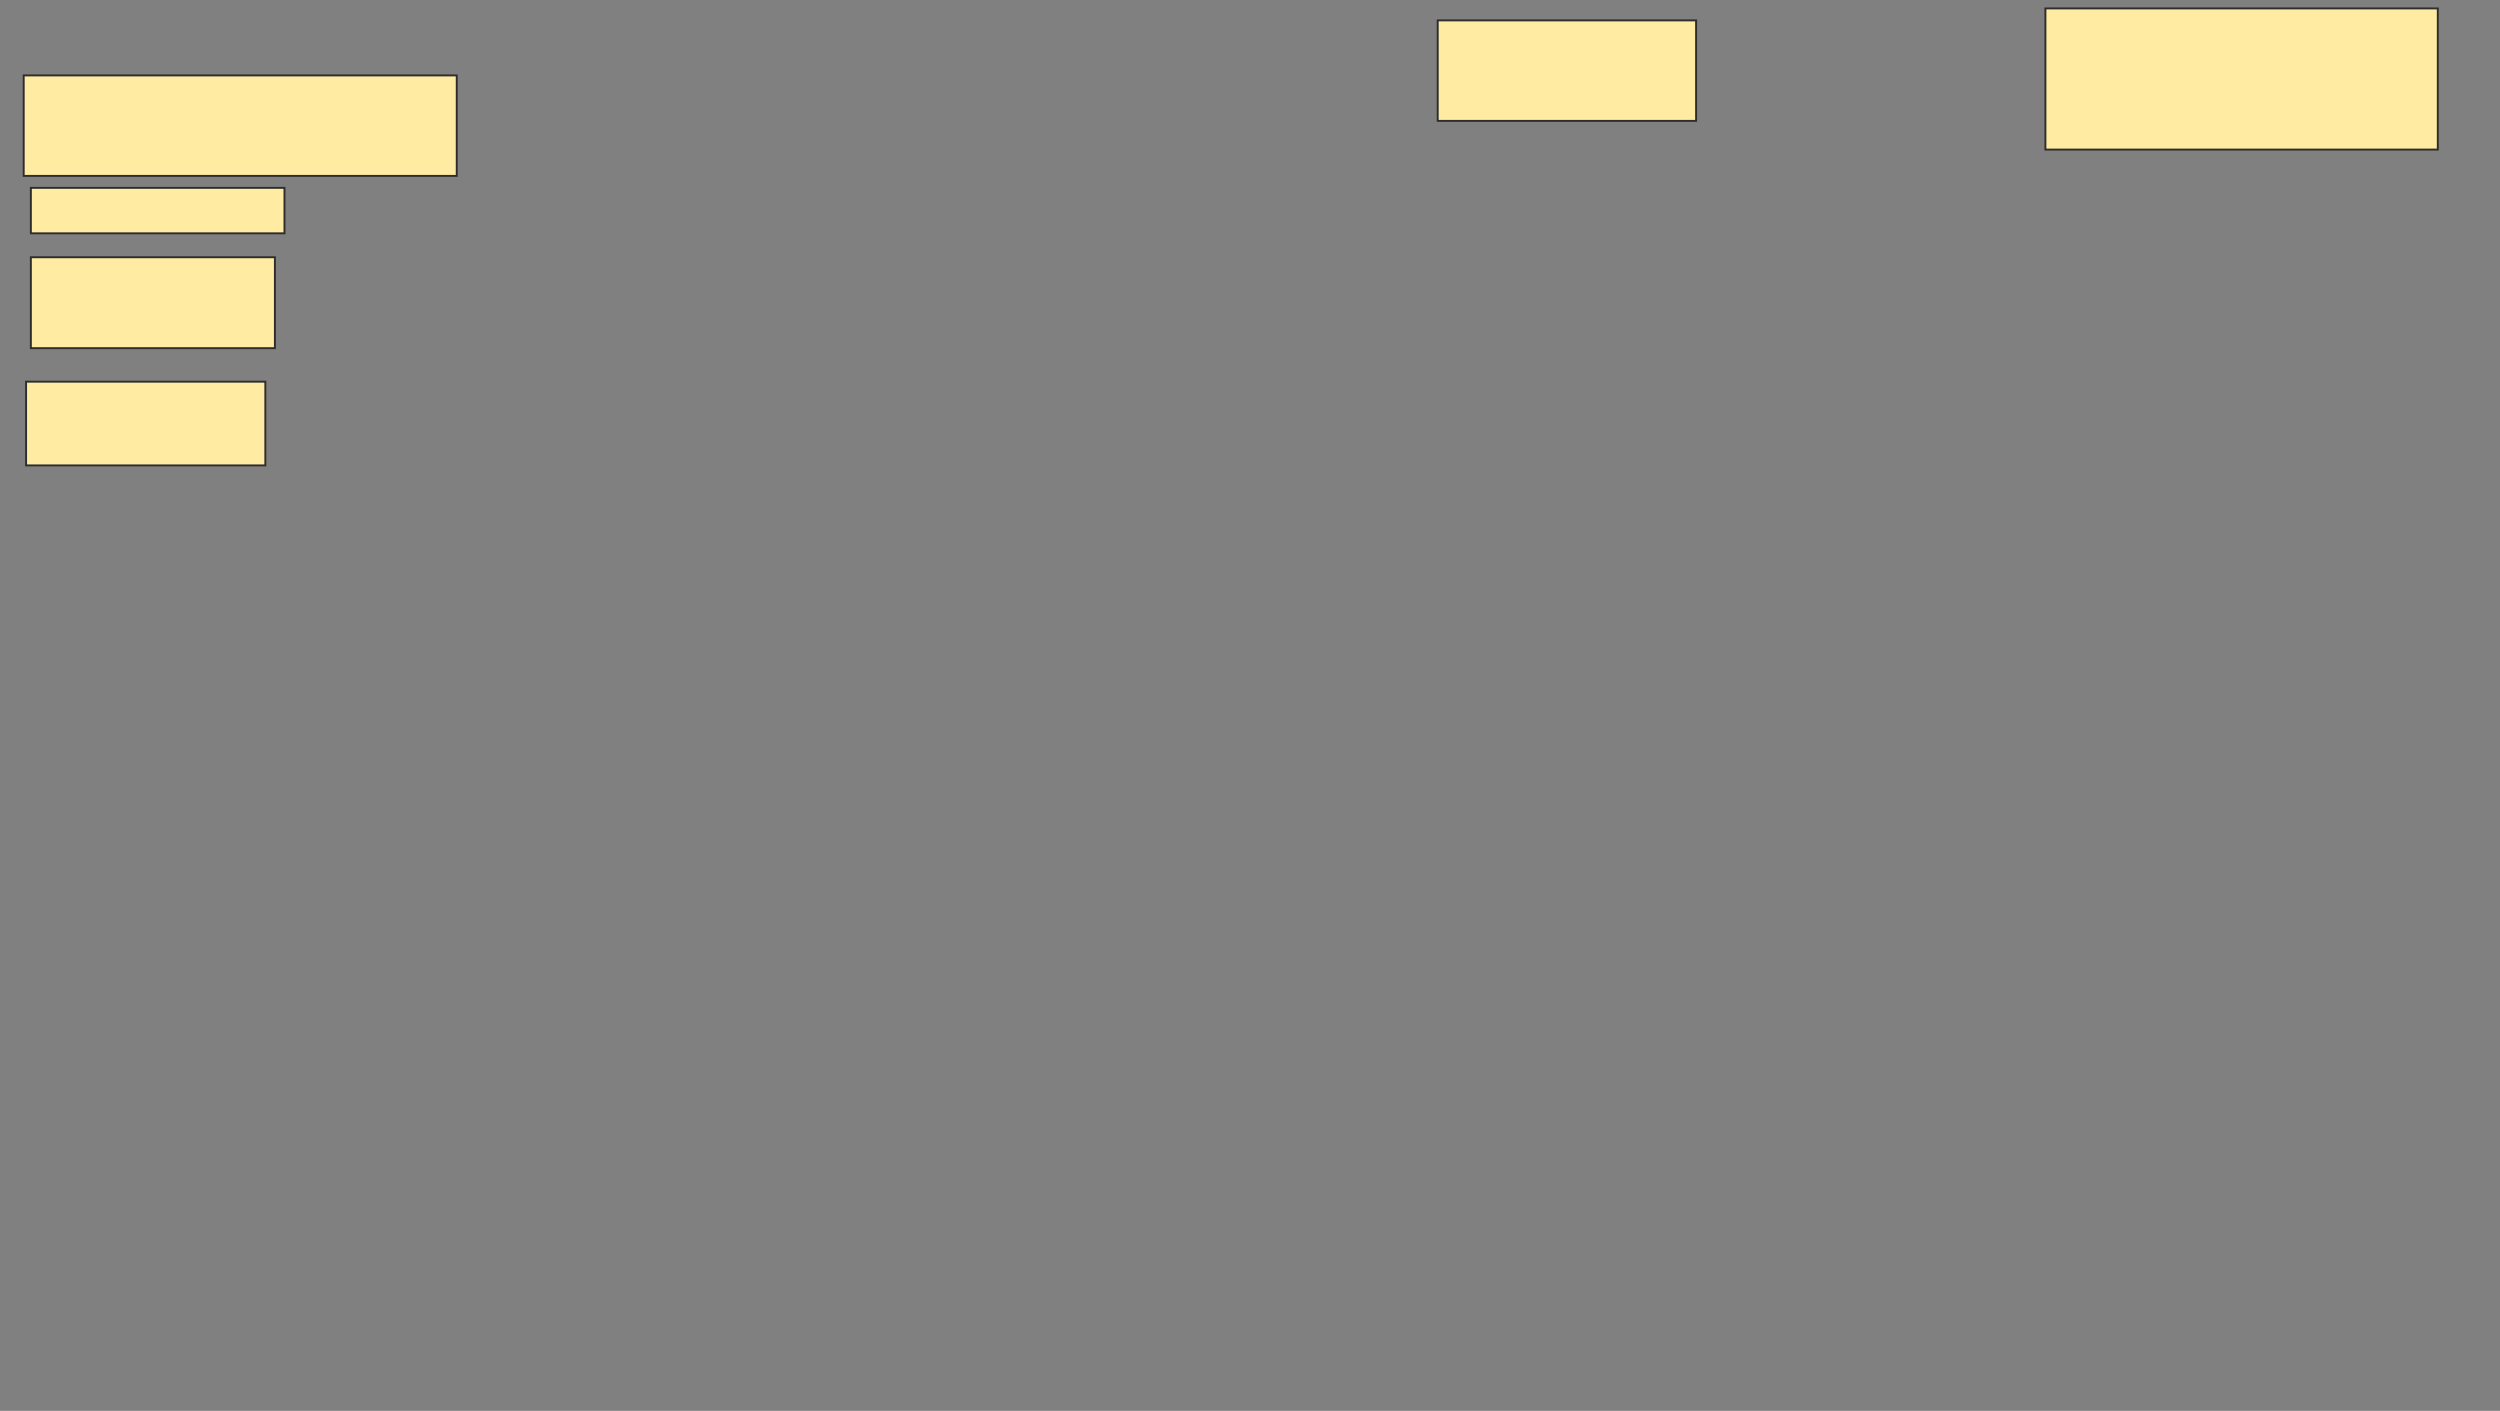 <svg xmlns="http://www.w3.org/2000/svg" width="1290" height="728">
 <rect width="100%" height="100%" fill="#808080" stroke="none"/>
 <!-- Created with Image Occlusion Enhanced -->
 <g>
  <title>Labels</title>
 </g>
 <g>
  <title>Masks</title>
  <rect id="4b09cbca9c9c4c6c99e7bcbb1ad465c9-ao-1" height="51.852" width="223.457" y="38.914" x="12.222" stroke="#2D2D2D" fill="#FFEBA2"/>
  <rect id="4b09cbca9c9c4c6c99e7bcbb1ad465c9-ao-2" height="23.457" width="130.864" y="96.938" x="15.926" stroke="#2D2D2D" fill="#FFEBA2"/>
  <rect id="4b09cbca9c9c4c6c99e7bcbb1ad465c9-ao-3" height="46.914" width="125.926" y="132.741" x="15.926" stroke="#2D2D2D" fill="#FFEBA2"/>
  <rect id="4b09cbca9c9c4c6c99e7bcbb1ad465c9-ao-4" height="43.21" width="123.457" y="196.938" x="13.457" stroke="#2D2D2D" fill="#FFEBA2"/>
  <rect id="4b09cbca9c9c4c6c99e7bcbb1ad465c9-ao-5" height="51.852" width="133.333" y="10.519" x="741.852" stroke="#2D2D2D" fill="#FFEBA2"/>
  <rect id="4b09cbca9c9c4c6c99e7bcbb1ad465c9-ao-6" height="72.84" width="202.469" y="4.346" x="1055.432" stroke="#2D2D2D" fill="#FFEBA2"/>
  
 </g>
</svg>